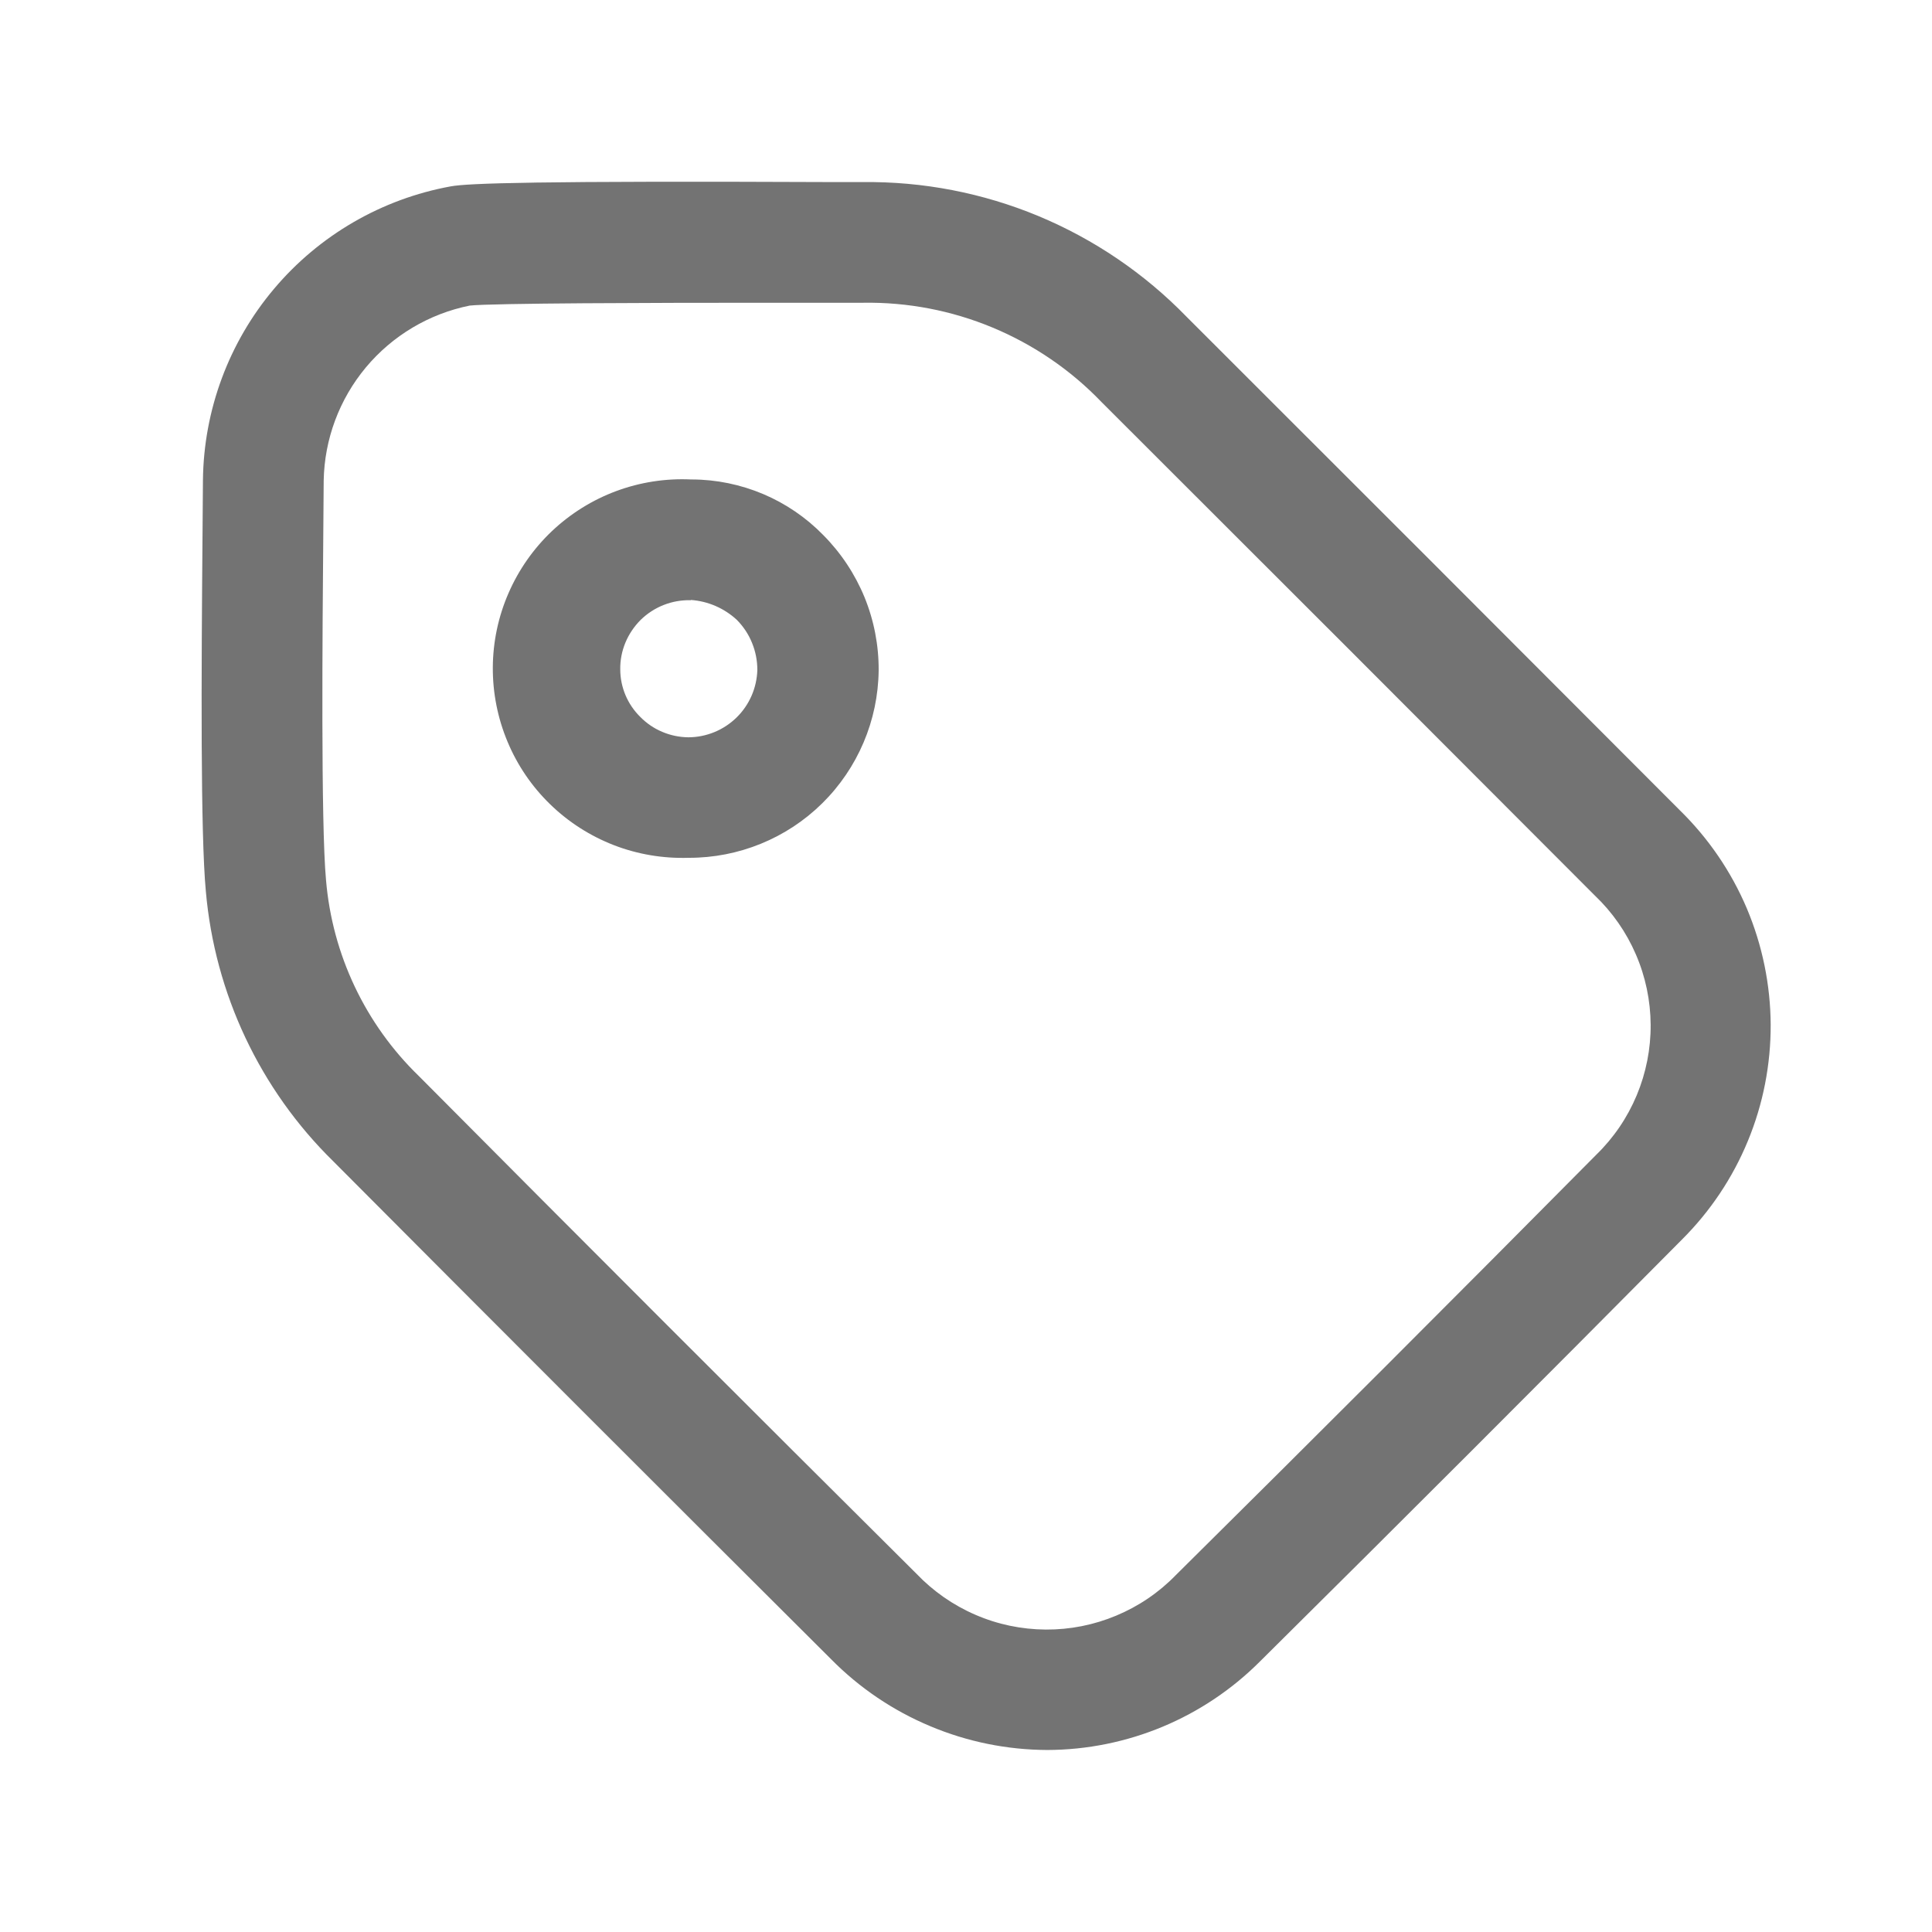 <svg width="24" height="24" viewBox="0 0 24 24" fill="none" xmlns="http://www.w3.org/2000/svg">
<path d="M13.01 21.739C12.51 21.737 12.016 21.637 11.555 21.443C11.094 21.25 10.675 20.967 10.324 20.611C8.258 18.553 6.196 16.491 4.14 14.426C3.229 13.533 2.668 12.343 2.557 11.071C2.49 10.357 2.501 8.399 2.516 6.62L2.521 5.967C2.53 5.095 2.842 4.254 3.404 3.588C3.966 2.921 4.743 2.471 5.6 2.315C5.816 2.276 6.624 2.246 10.4 2.262H10.718C11.467 2.253 12.209 2.397 12.9 2.684C13.591 2.972 14.217 3.397 14.738 3.933C16.784 5.976 18.827 8.02 20.867 10.065C21.222 10.412 21.505 10.826 21.699 11.283C21.892 11.74 21.993 12.231 21.996 12.727C21.998 13.224 21.902 13.716 21.712 14.175C21.523 14.633 21.244 15.05 20.892 15.4C19.154 17.153 17.409 18.898 15.656 20.635C14.955 21.339 14.004 21.736 13.01 21.739ZM9.498 3.761C8.112 3.761 6.112 3.766 5.835 3.796C5.33 3.898 4.875 4.169 4.545 4.564C4.215 4.96 4.03 5.456 4.021 5.971L4.016 6.633C4.006 7.802 3.985 10.233 4.05 10.933C4.128 11.858 4.538 12.723 5.204 13.368C7.258 15.435 9.318 17.495 11.383 19.548C11.591 19.766 11.84 19.94 12.116 20.059C12.392 20.179 12.689 20.241 12.99 20.243C13.291 20.245 13.589 20.186 13.866 20.07C14.144 19.954 14.395 19.784 14.605 19.568C16.355 17.835 18.097 16.093 19.83 14.344C20.046 14.134 20.216 13.883 20.332 13.606C20.448 13.328 20.507 13.03 20.505 12.729C20.503 12.429 20.441 12.132 20.321 11.855C20.202 11.579 20.028 11.33 19.81 11.123C17.77 9.078 15.728 7.035 13.682 4.993C13.3 4.595 12.839 4.281 12.33 4.069C11.821 3.857 11.273 3.752 10.721 3.761H9.498Z" fill="#737373"/>
<path d="M8.554 10.656C8.237 10.666 7.921 10.613 7.626 10.499C7.33 10.384 7.061 10.212 6.834 9.991C6.606 9.77 6.426 9.505 6.304 9.212C6.182 8.92 6.12 8.606 6.122 8.289C6.124 7.972 6.19 7.659 6.317 7.368C6.443 7.078 6.627 6.815 6.857 6.597C7.087 6.38 7.359 6.21 7.656 6.1C7.953 5.99 8.269 5.941 8.586 5.956H8.597C8.9 5.957 9.2 6.019 9.48 6.137C9.759 6.255 10.013 6.428 10.225 6.645C10.445 6.866 10.62 7.129 10.739 7.418C10.857 7.707 10.917 8.016 10.915 8.329C10.908 8.95 10.656 9.543 10.214 9.979C9.772 10.415 9.175 10.658 8.554 10.656ZM8.581 7.456C8.466 7.453 8.352 7.473 8.245 7.515C8.138 7.557 8.041 7.62 7.959 7.7C7.878 7.781 7.813 7.877 7.769 7.983C7.725 8.089 7.703 8.203 7.705 8.318C7.706 8.538 7.795 8.749 7.952 8.904C8.03 8.984 8.123 9.048 8.226 9.091C8.329 9.135 8.44 9.158 8.552 9.159C8.775 9.158 8.989 9.07 9.149 8.914C9.309 8.758 9.401 8.546 9.408 8.323C9.408 8.207 9.386 8.093 9.342 7.986C9.299 7.879 9.234 7.782 9.153 7.7C8.996 7.555 8.795 7.468 8.583 7.453L8.581 7.456Z" fill="#737373"/>
</svg>
